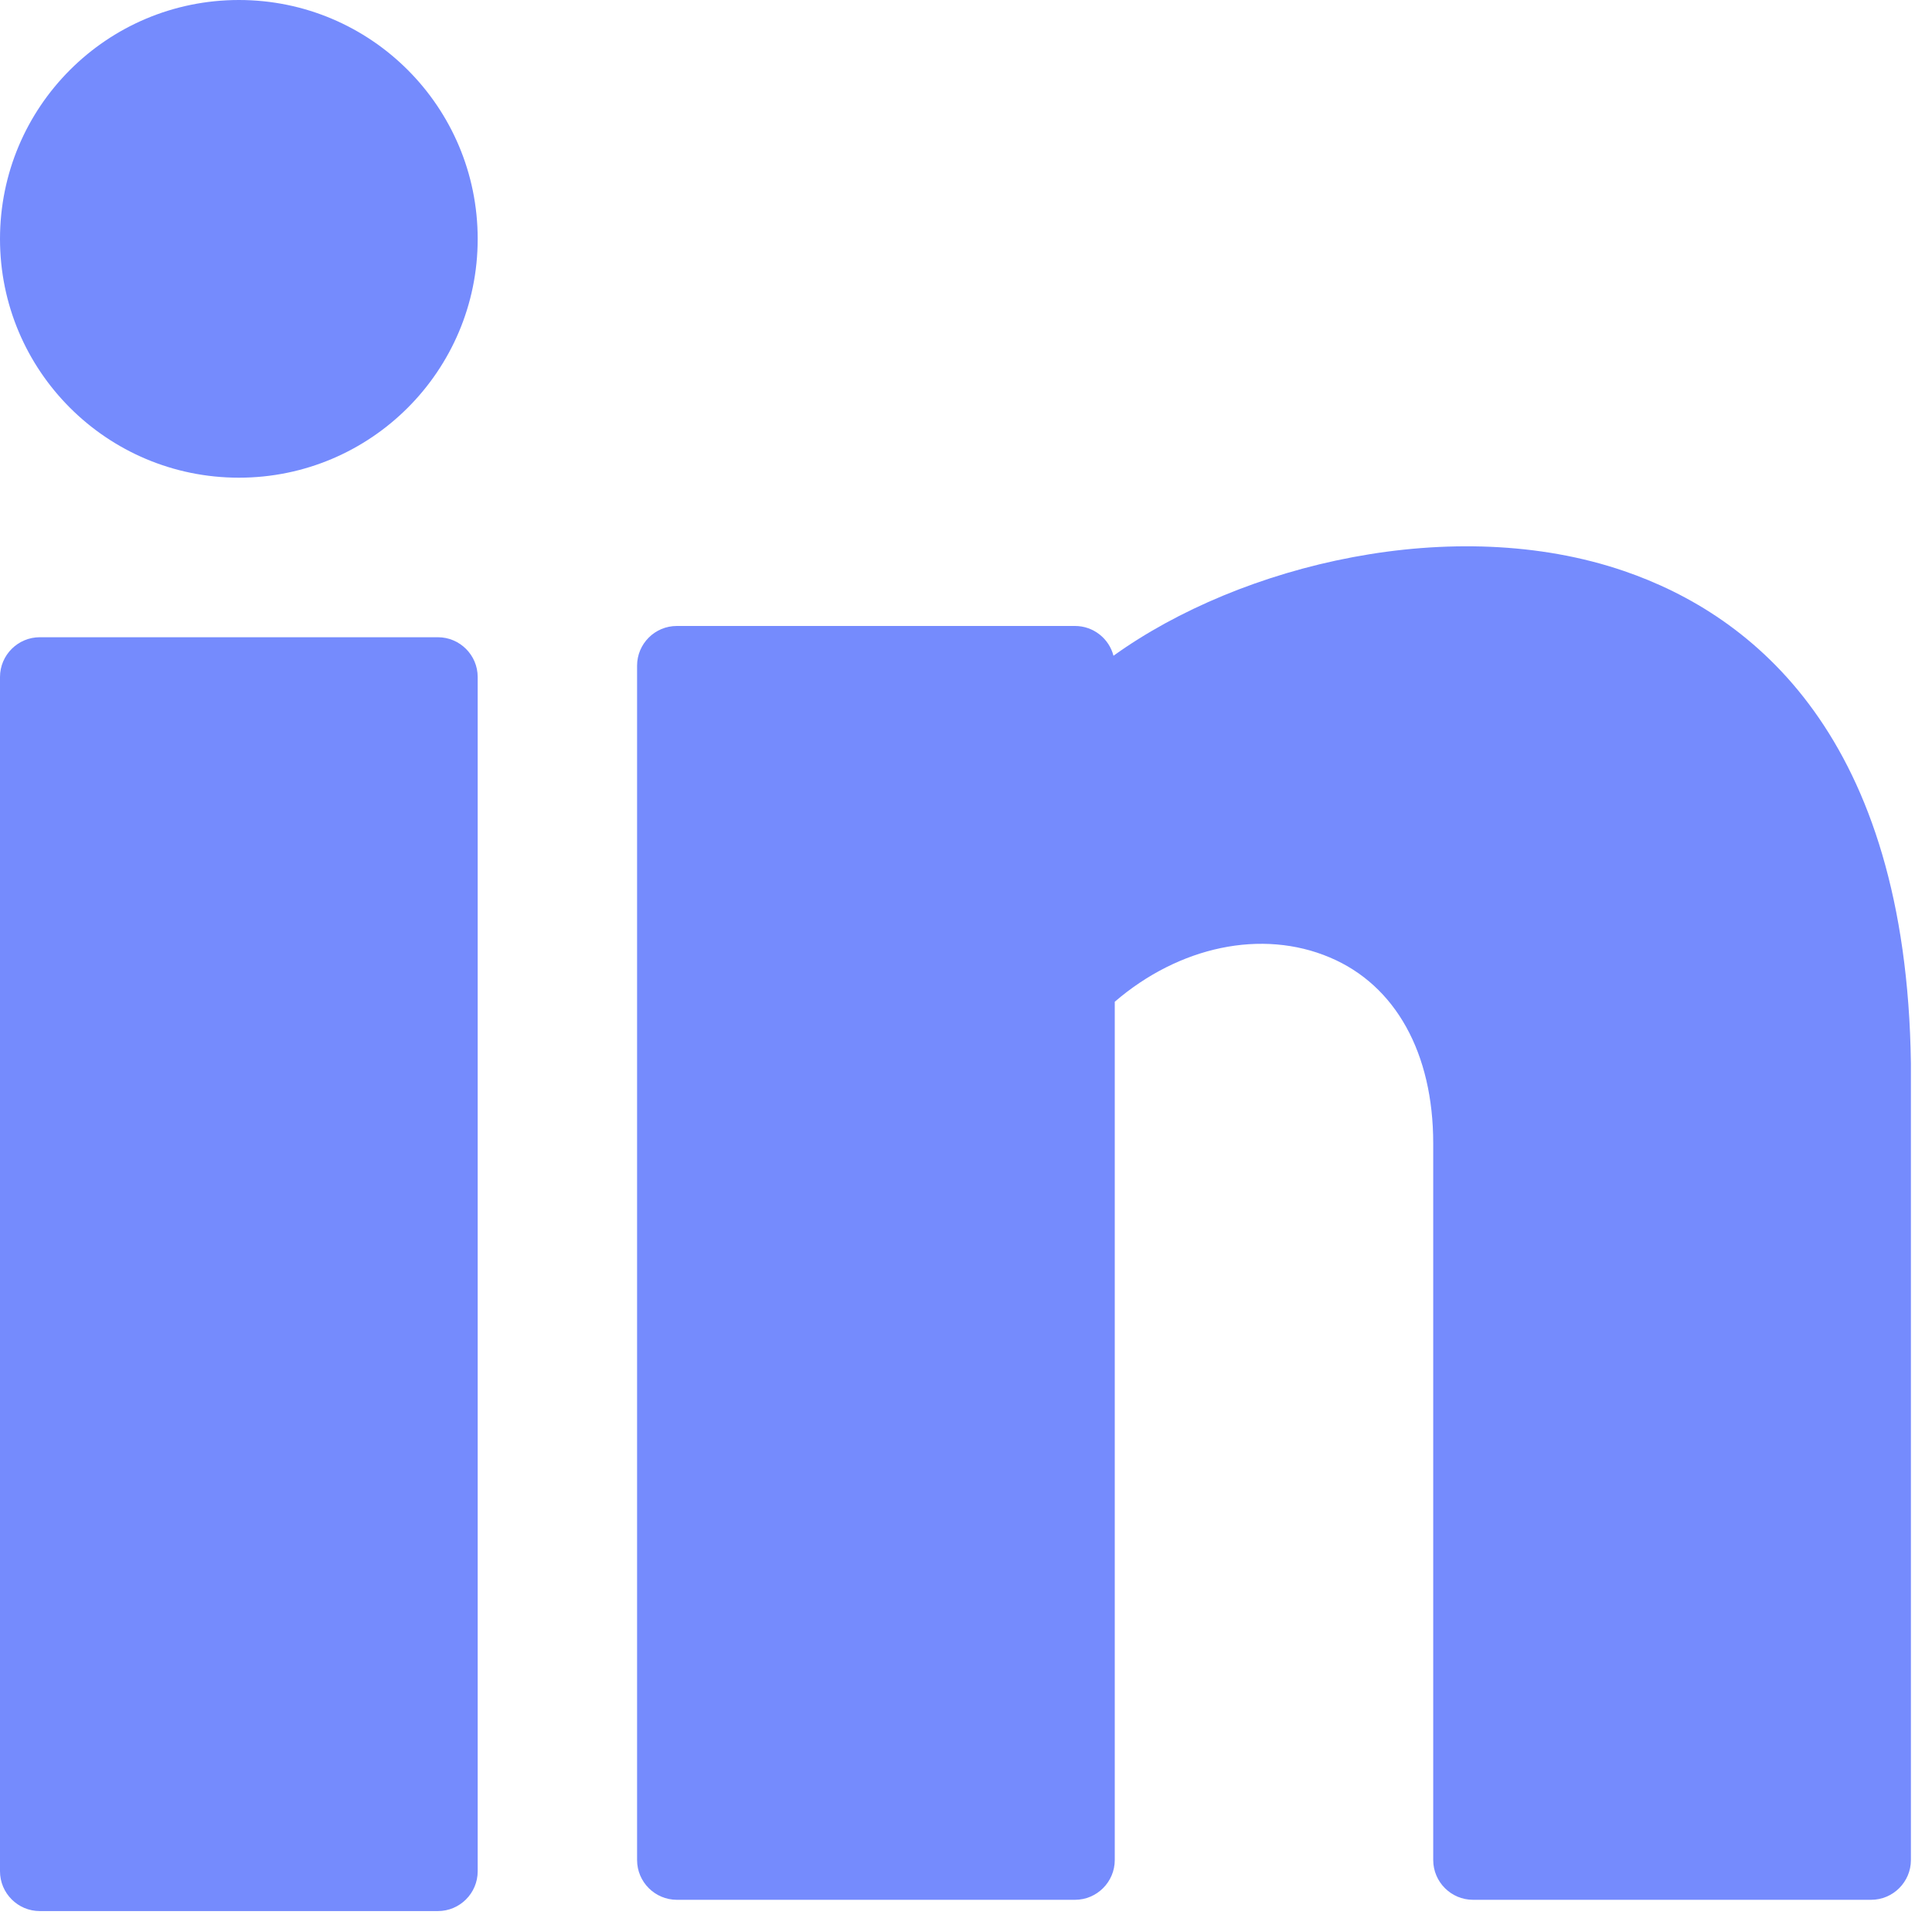 <svg width="12" height="12" viewBox="0 0 12 12" fill="none" xmlns="http://www.w3.org/2000/svg">
<path d="M1.484 2.967C2.303 2.967 2.967 2.303 2.967 1.484C2.967 0.664 2.303 0 1.484 0C0.664 0 0 0.664 0 1.484C0 2.303 0.664 2.967 1.484 2.967Z" fill="#758BFD"/>
<path d="M2.72 3.958H0.247C0.111 3.958 0 4.069 0 4.205V11.623C0 11.759 0.111 11.87 0.247 11.87H2.72C2.856 11.87 2.967 11.759 2.967 11.623V4.205C2.967 4.069 2.856 3.958 2.72 3.958Z" fill="#758BFD"/>
<path d="M10.088 3.547C9.031 3.185 7.709 3.503 6.916 4.073C6.889 3.967 6.792 3.888 6.677 3.888H4.204C4.068 3.888 3.957 3.998 3.957 4.135V11.553C3.957 11.689 4.068 11.8 4.204 11.8H6.677C6.813 11.8 6.924 11.689 6.924 11.553V6.222C7.324 5.878 7.838 5.768 8.26 5.947C8.668 6.119 8.902 6.541 8.902 7.102V11.553C8.902 11.689 9.013 11.8 9.149 11.8H11.622C11.758 11.8 11.869 11.689 11.869 11.553V6.604C11.841 4.572 10.885 3.82 10.088 3.547Z" fill="#758BFD"/>
</svg>
